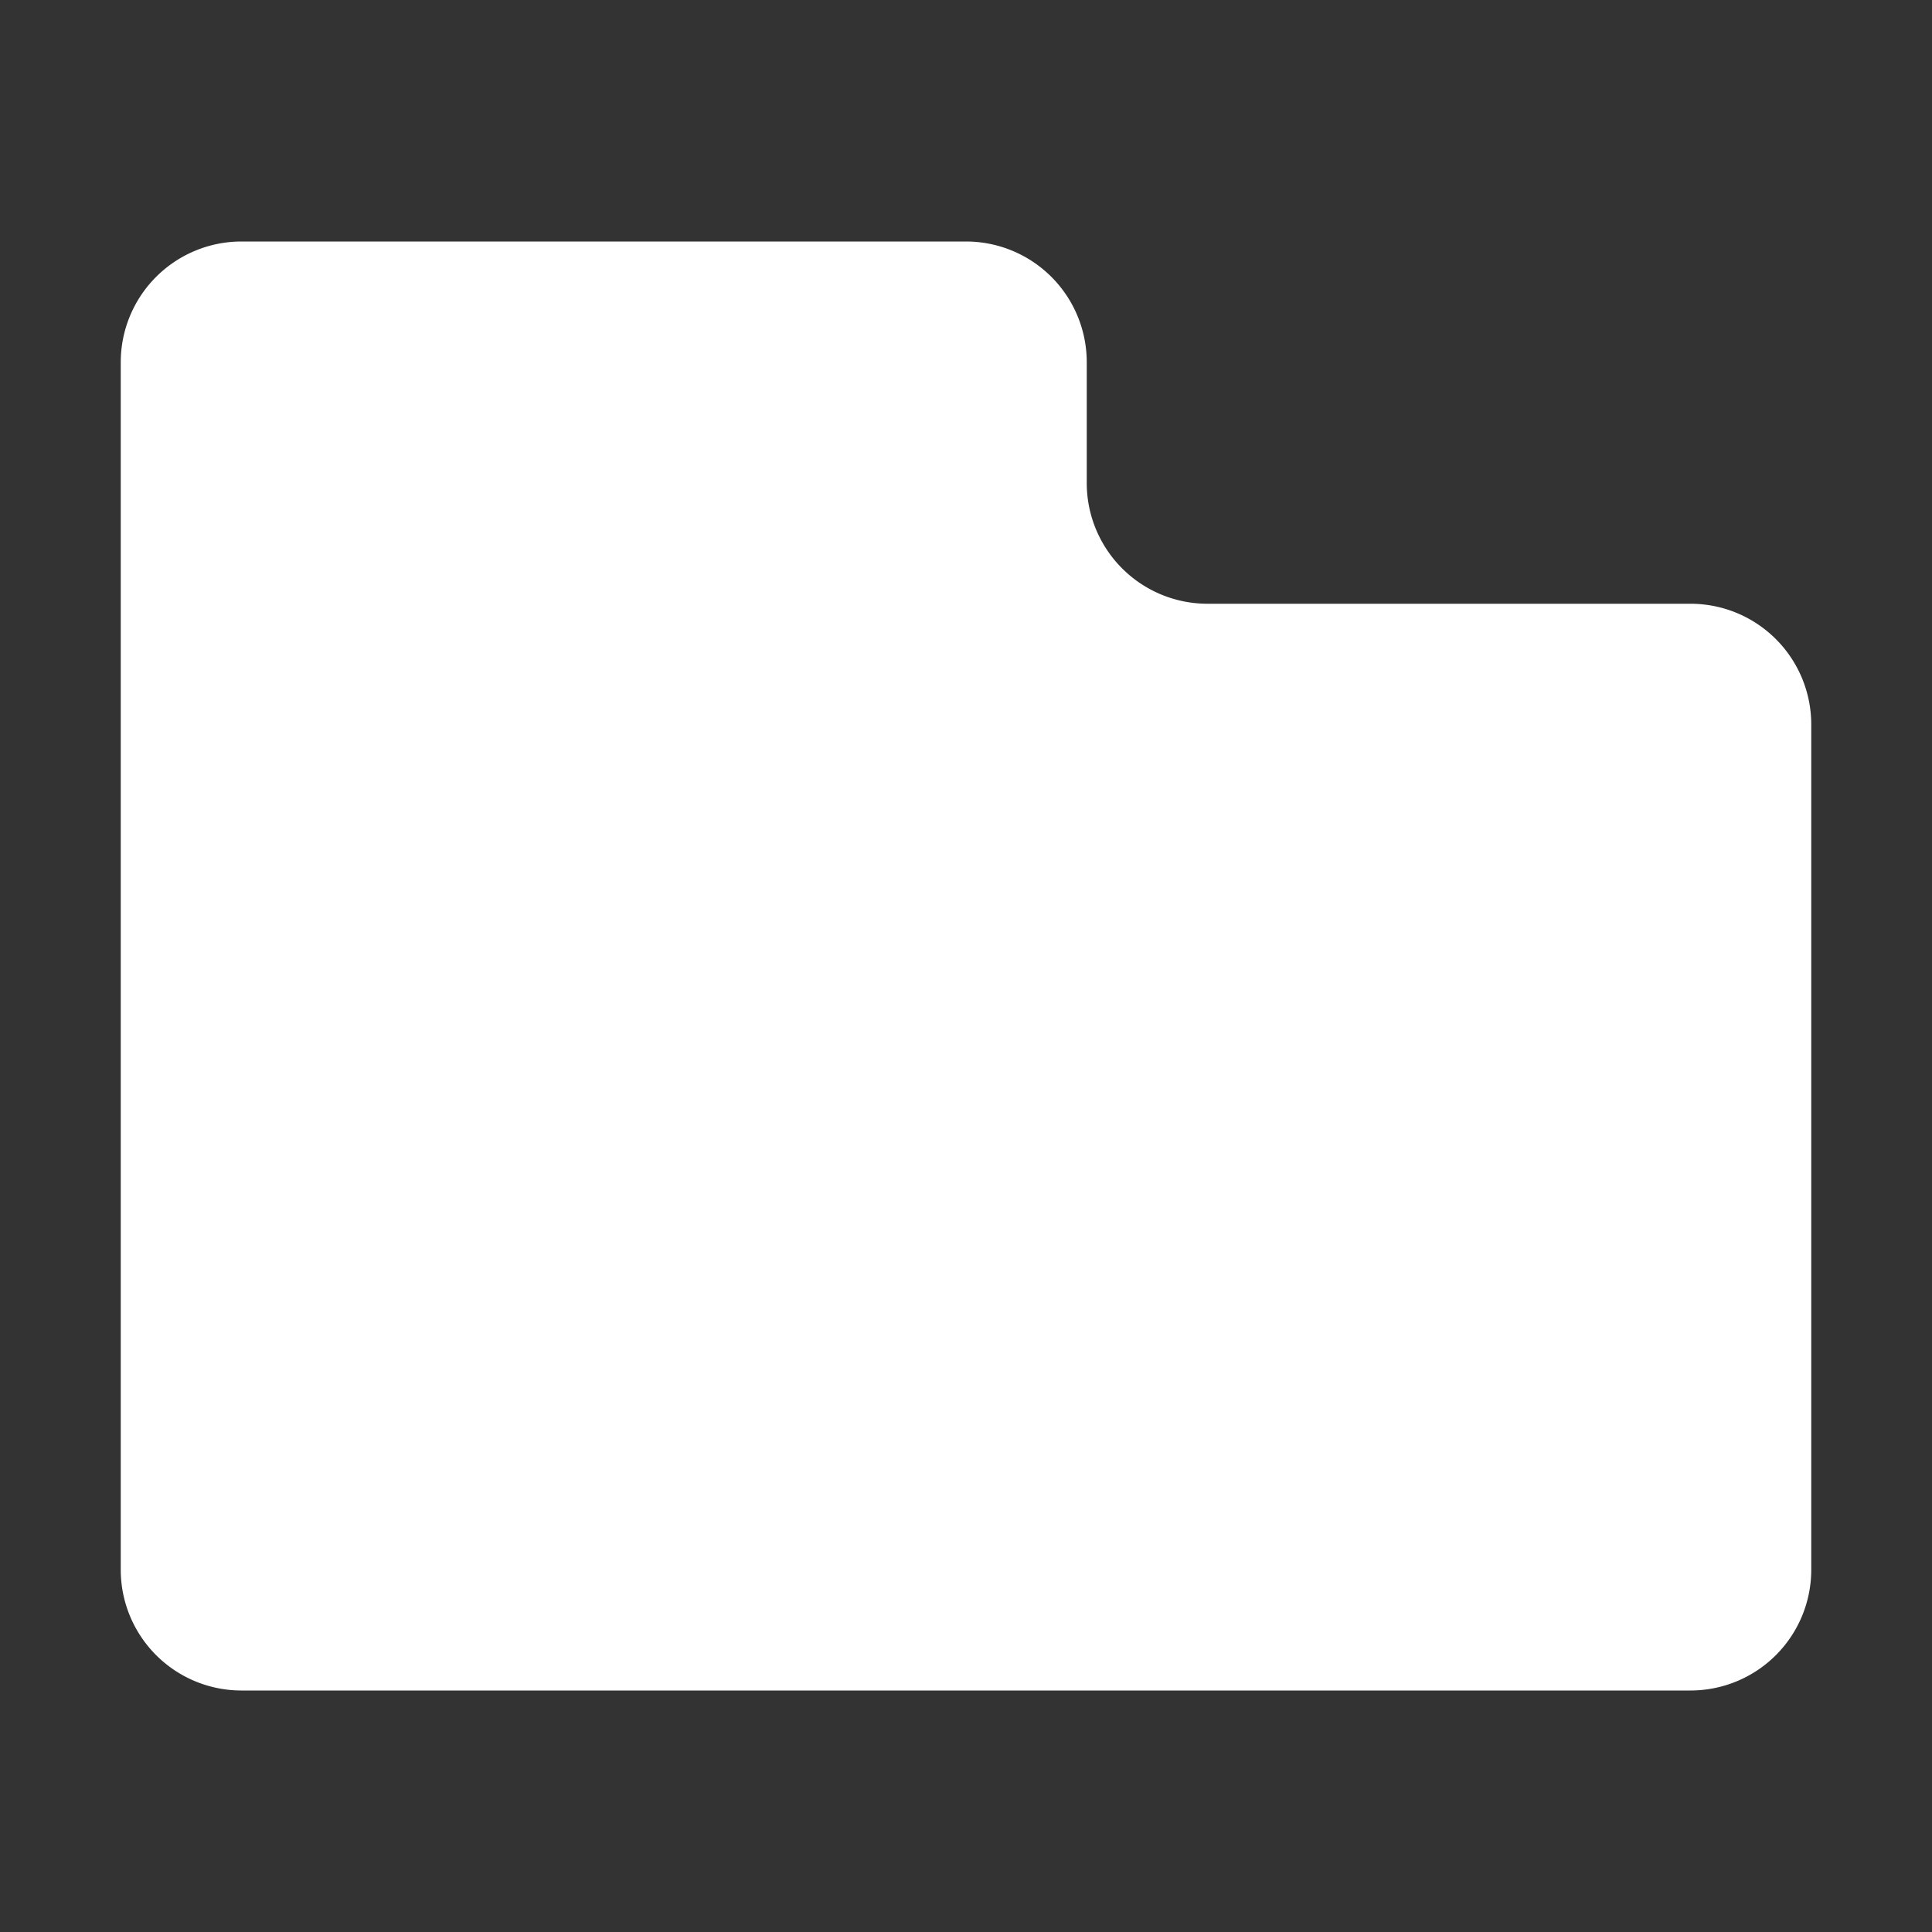 <svg height="16" viewBox="0 0 16 16" width="16" xmlns="http://www.w3.org/2000/svg"><rect x="0" y="0" width="16" height="16" fill="#333333" stroke="none"/><path d="m2 2a1 1 0 0 0 -1 1v2 6 2a1 1 0 0 0 1 1h12a1 1 0 0 0 1-1v-7a1 1 0 0 0 -1-1h-4a1 1 0 0 1 -1-1v-1a1 1 0 0 0 -1-1z" fill="#ffffff"/></svg>
